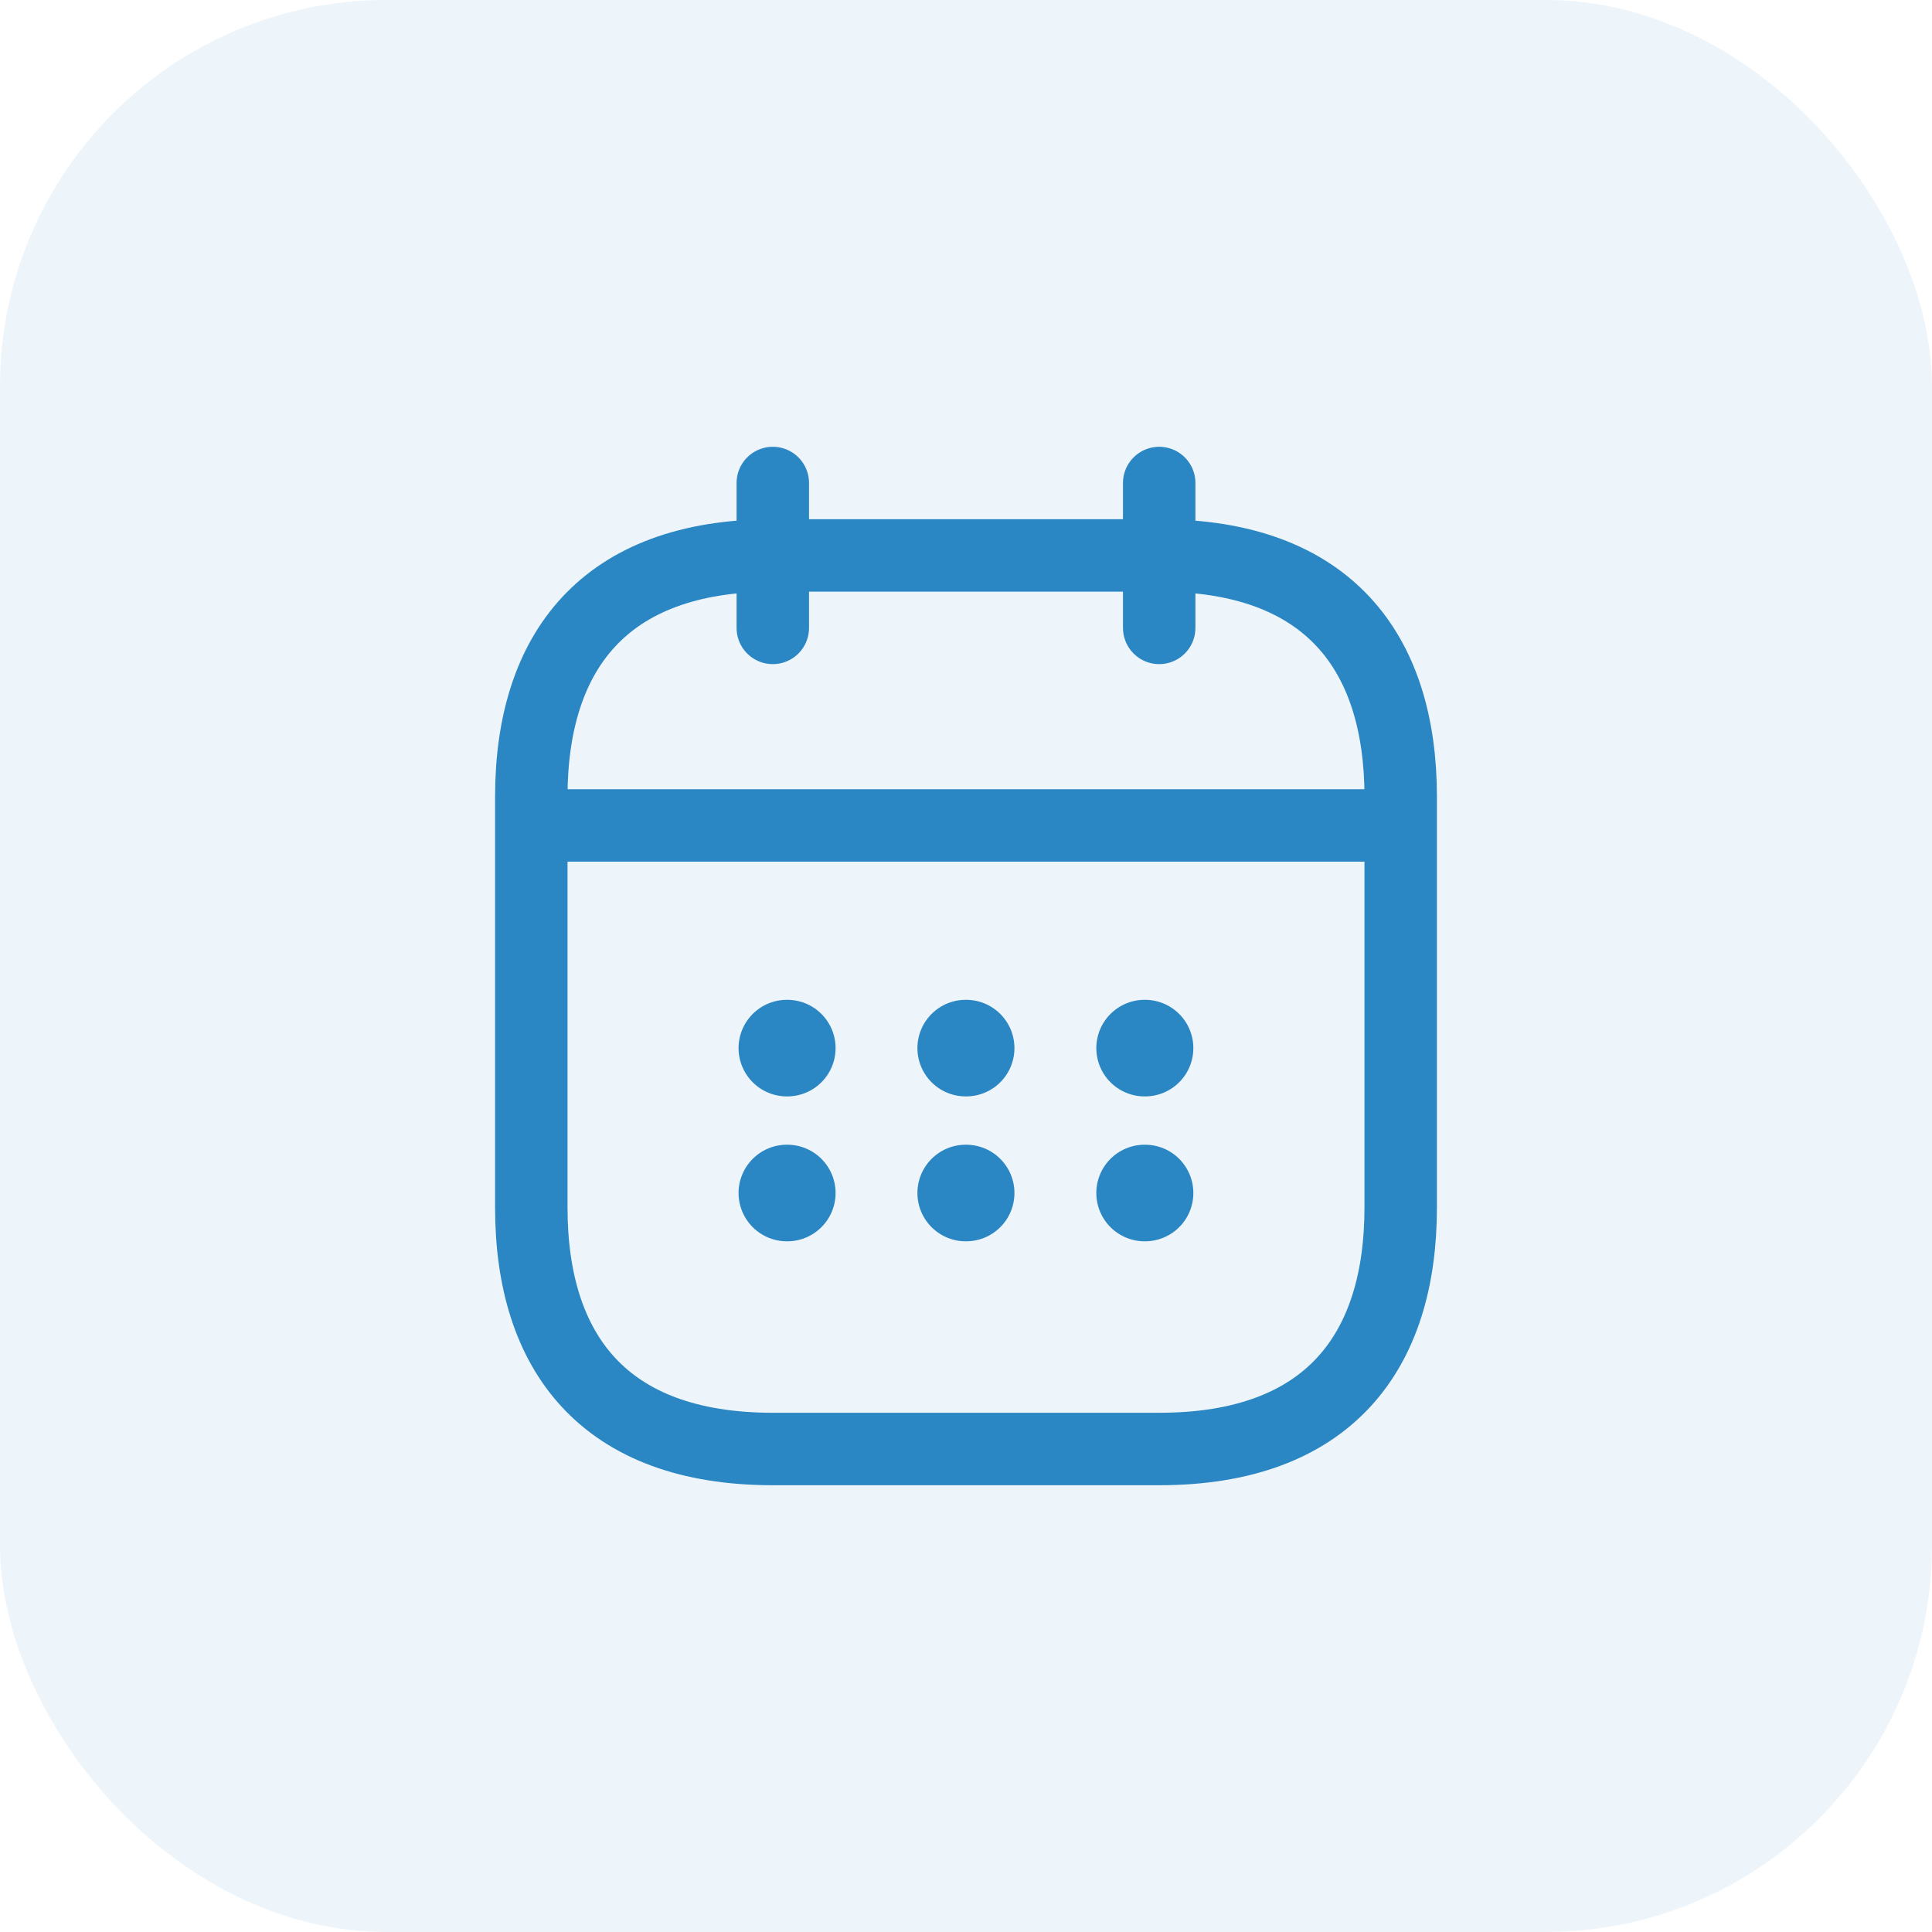 <svg width="40" height="40" viewBox="0 0 40 40" fill="none" xmlns="http://www.w3.org/2000/svg">
<rect width="40" height="40" rx="8" fill="#2B86C4" fill-opacity="0.08"/>
<path d="M16 10V13" stroke="#2B86C4" stroke-width="1.5" stroke-miterlimit="10" stroke-linecap="round" stroke-linejoin="round"/>
<path d="M24 10V13" stroke="#2B86C4" stroke-width="1.5" stroke-miterlimit="10" stroke-linecap="round" stroke-linejoin="round"/>
<path d="M11.5 17.09H28.5" stroke="#2B86C4" stroke-width="1.5" stroke-miterlimit="10" stroke-linecap="round" stroke-linejoin="round"/>
<path d="M29 16.5V25C29 28 27.5 30 24 30H16C12.5 30 11 28 11 25V16.5C11 13.5 12.5 11.5 16 11.5H24C27.5 11.5 29 13.5 29 16.5Z" stroke="#2B86C4" stroke-width="1.5" stroke-miterlimit="10" stroke-linecap="round" stroke-linejoin="round"/>
<path d="M23.698 21.7H23.707" stroke="#2B86C4" stroke-width="2" stroke-linecap="round" stroke-linejoin="round"/>
<path d="M23.698 24.7H23.707" stroke="#2B86C4" stroke-width="2" stroke-linecap="round" stroke-linejoin="round"/>
<path d="M19.994 21.7H20.003" stroke="#2B86C4" stroke-width="2" stroke-linecap="round" stroke-linejoin="round"/>
<path d="M19.994 24.7H20.003" stroke="#2B86C4" stroke-width="2" stroke-linecap="round" stroke-linejoin="round"/>
<path d="M16.291 21.7H16.3" stroke="#2B86C4" stroke-width="2" stroke-linecap="round" stroke-linejoin="round"/>
<path d="M16.291 24.7H16.3" stroke="#2B86C4" stroke-width="2" stroke-linecap="round" stroke-linejoin="round"/>
</svg>
